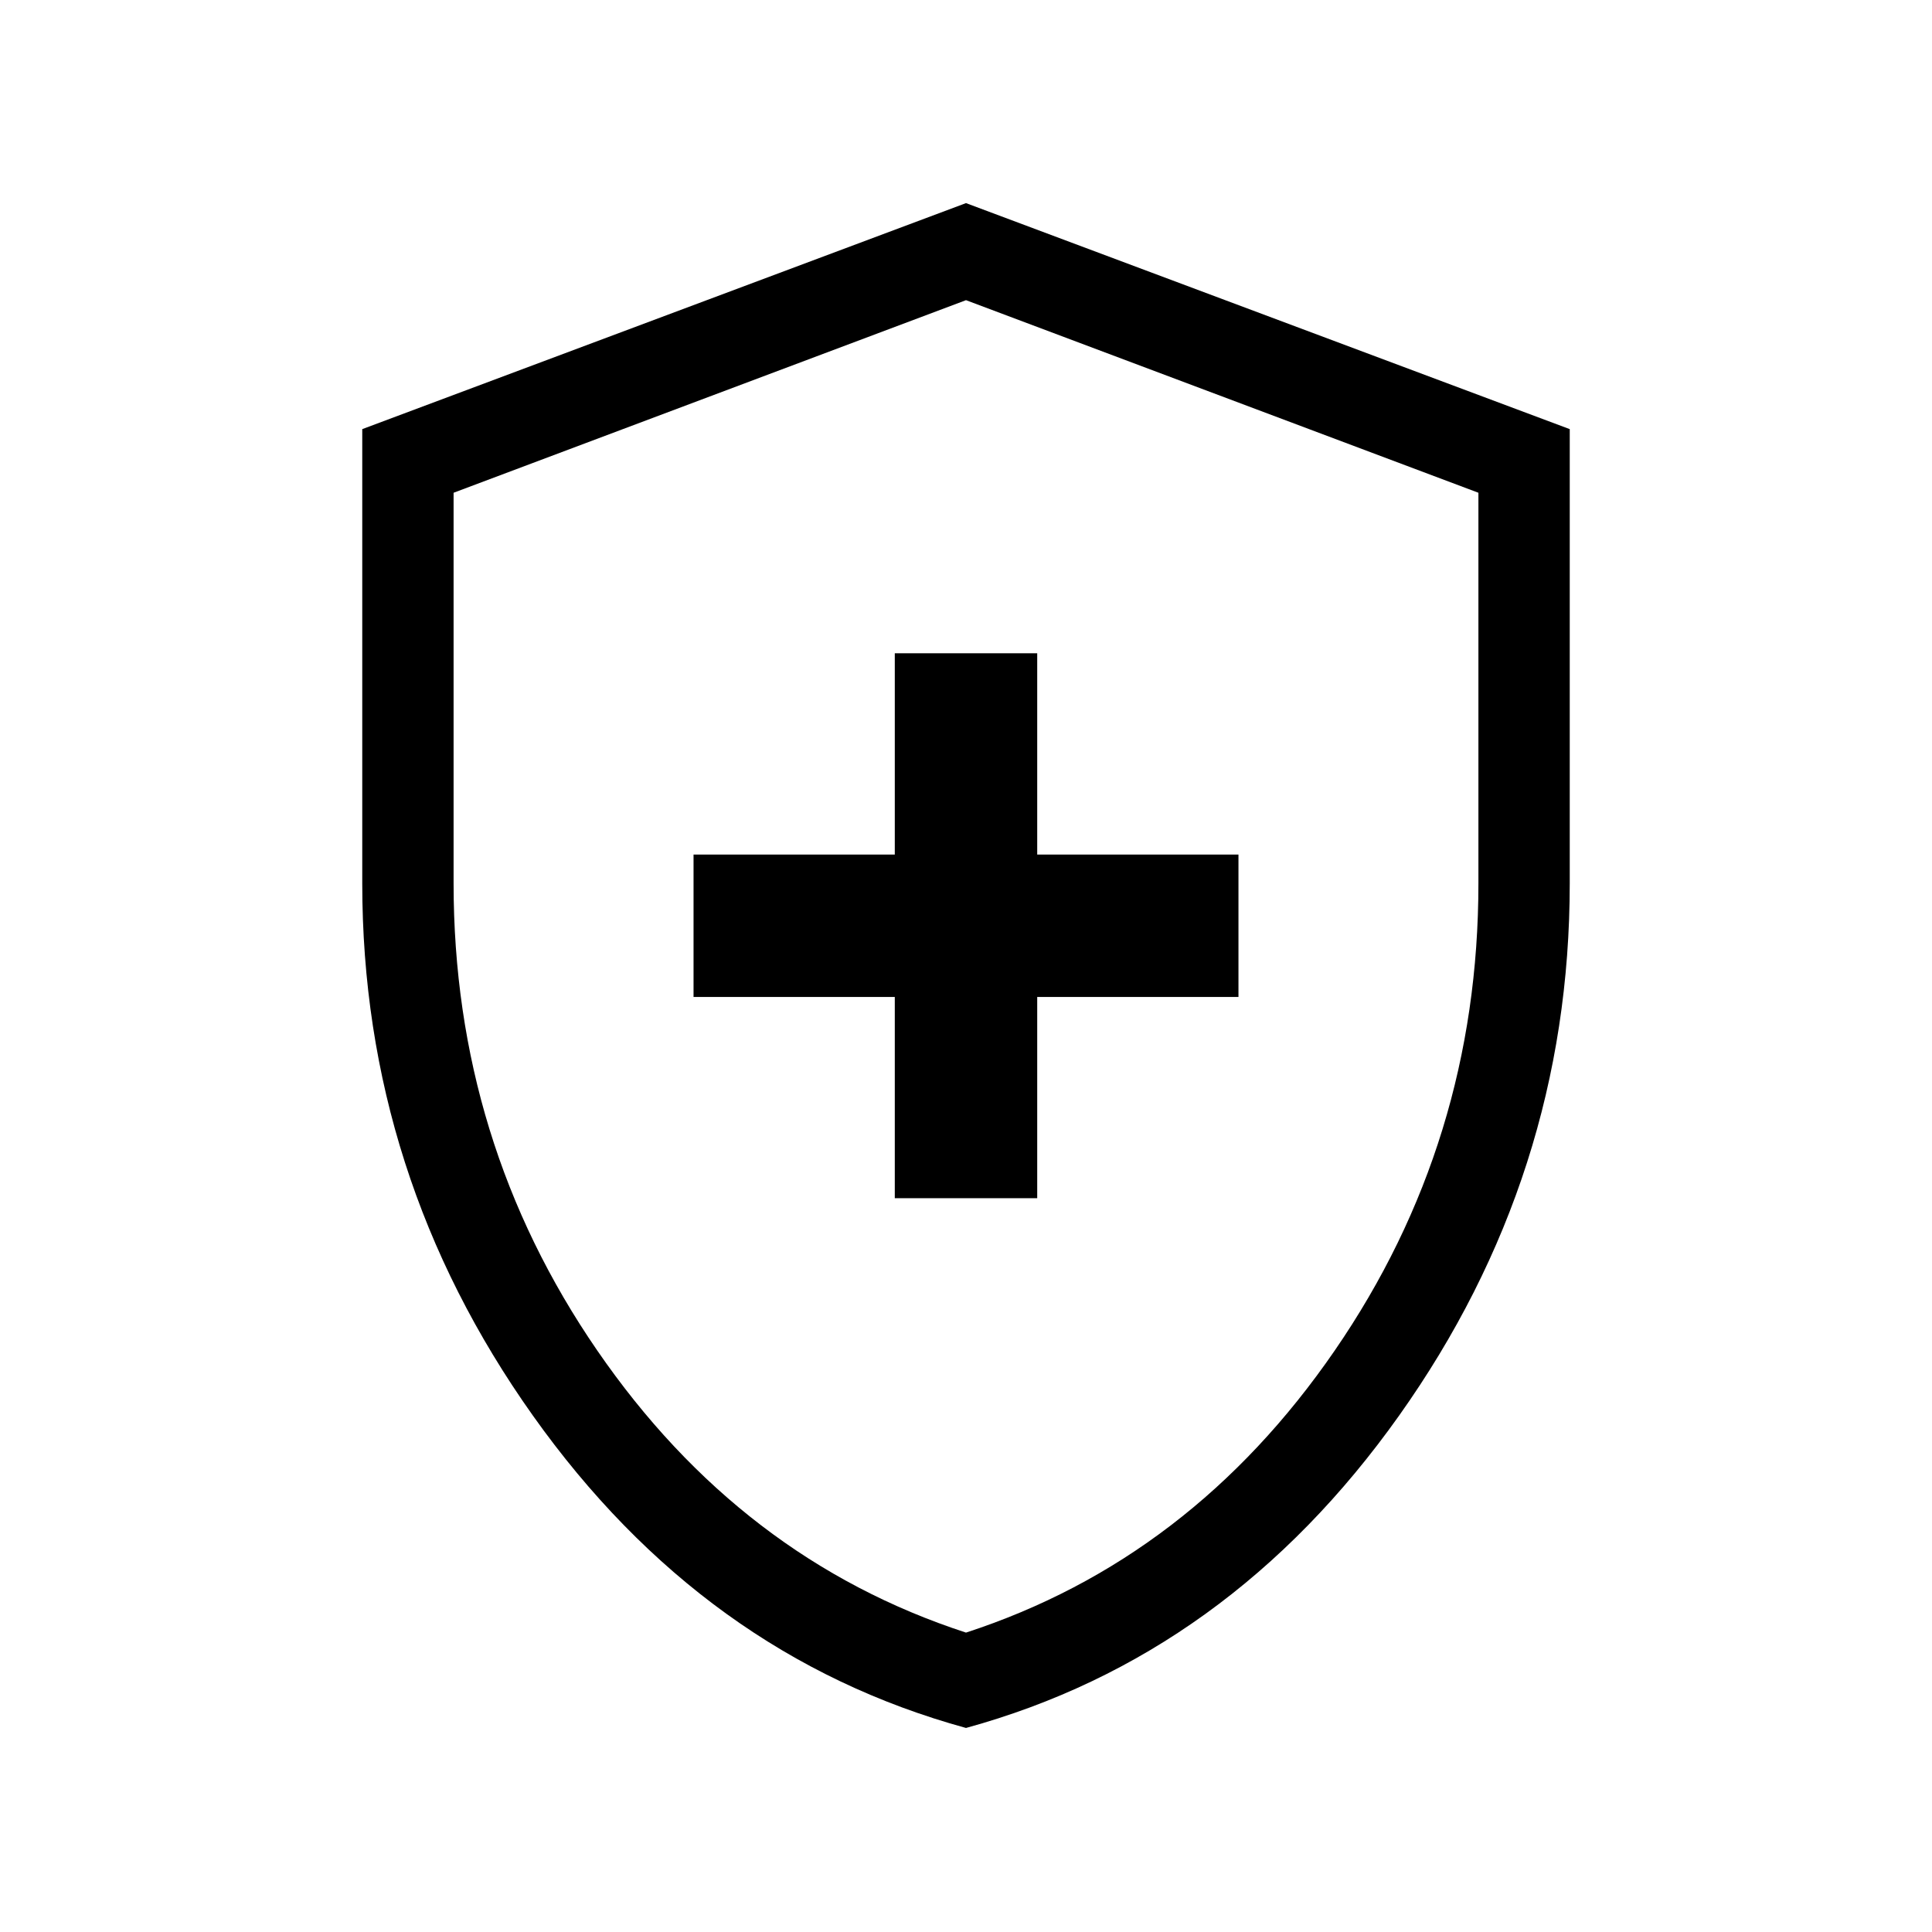 <svg xmlns="http://www.w3.org/2000/svg" width="48" height="48" viewBox="0 96 960 960"><path d="M444.616 691.384h70.768v-100h100v-70.768h-100v-100h-70.768v100h-100v70.768h100v100ZM480 954.614q-130.384-35.769-215.191-155.192Q180.001 680 180.001 534.923V309.232L480 196.925l299.999 112.307v225.691q0 145.077-84.808 264.499Q610.384 918.845 480 954.614Zm0-47.384Q591.923 870.769 663.269 767q71.346-103.769 71.346-232.077V340.846L480 245.154l-254.615 95.692v194.077q0 128.308 71.346 232.077T480 907.23Zm0-330.845Z"/></svg>